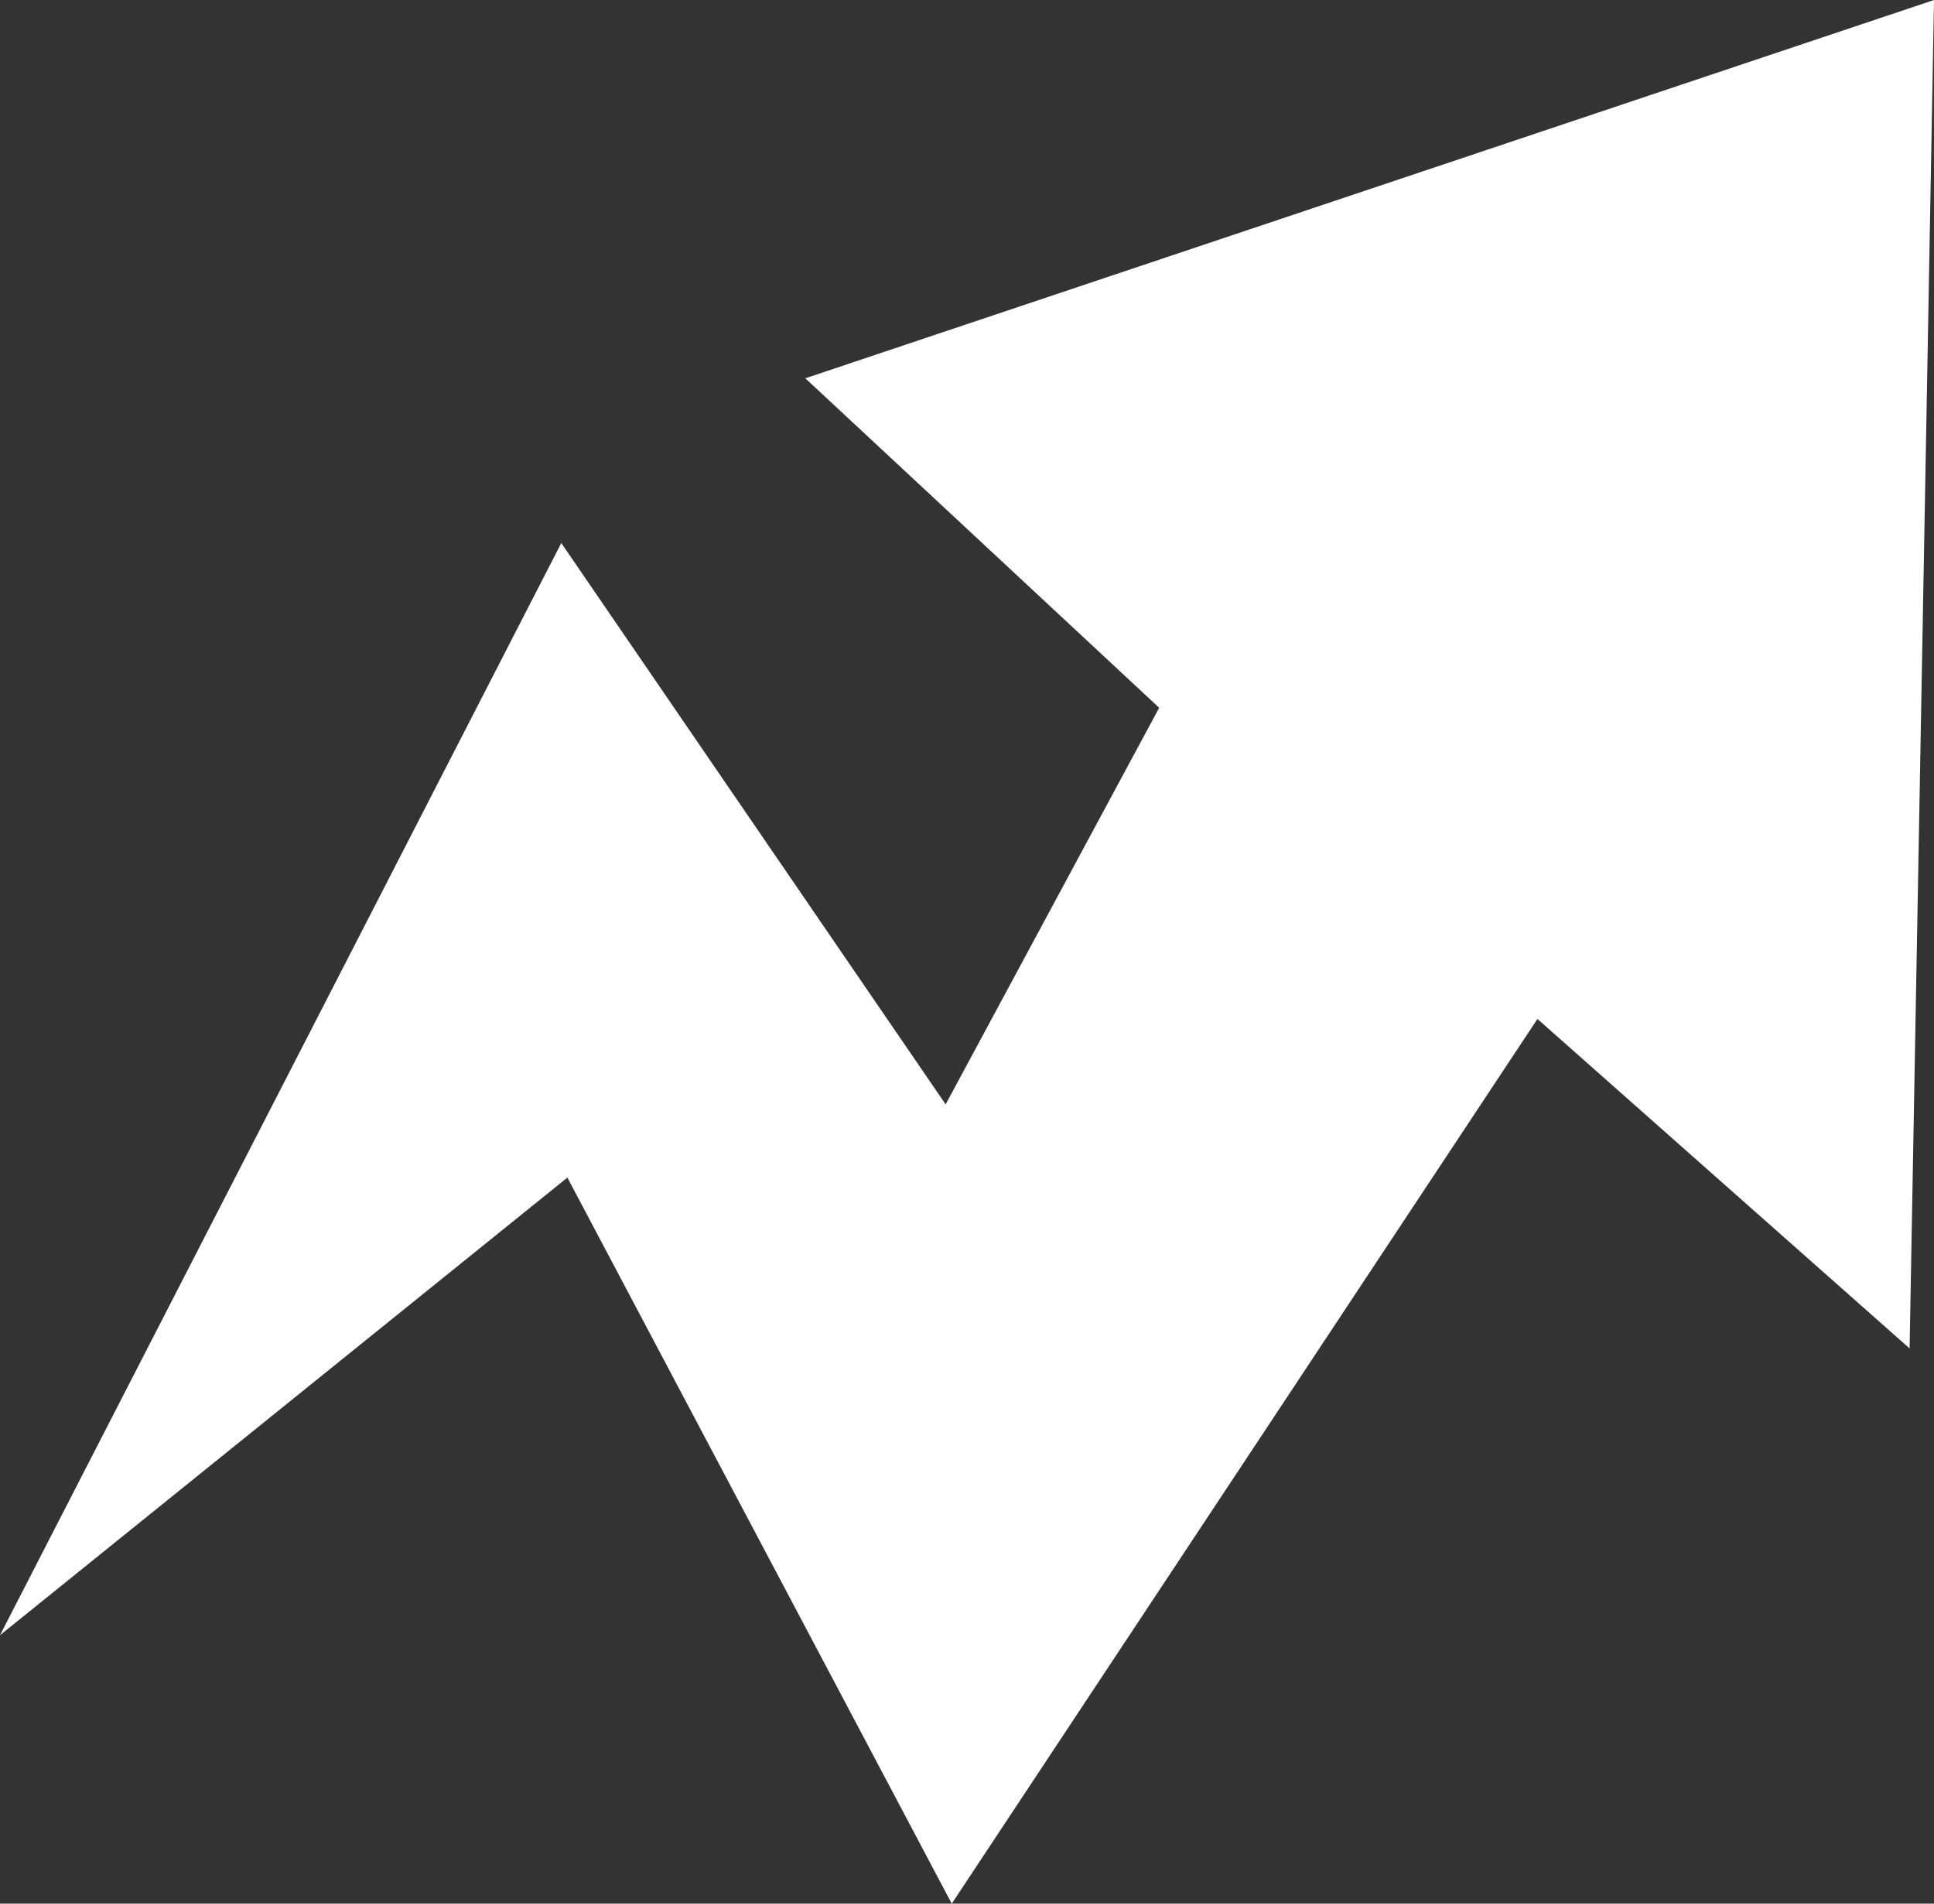 <?xml version="1.0" encoding="UTF-8"?>
<svg id="Layer_2" data-name="Layer 2" xmlns="http://www.w3.org/2000/svg" viewBox="0 0 31.7 31.2">
  <rect x="0" y="0" width="31.7" height="31.2" fill="#333333" stroke="none"/>
  <defs>
    <style>
      .cls-1 {
        fill: #fff;
        fill-rule: evenodd;
      }
    </style>
  </defs>
  <g id="Layer_1-2" data-name="Layer 1">
    <path class="cls-1" d="m9.3,19.3L0,26.8,9.2,8.9l6.3,9.2,3.5-6.5-5.8-5.4L31.7,0l-.4,22.1-6.1-5.4-9.6,14.5-6.3-11.9Z"/>
  </g>
</svg>